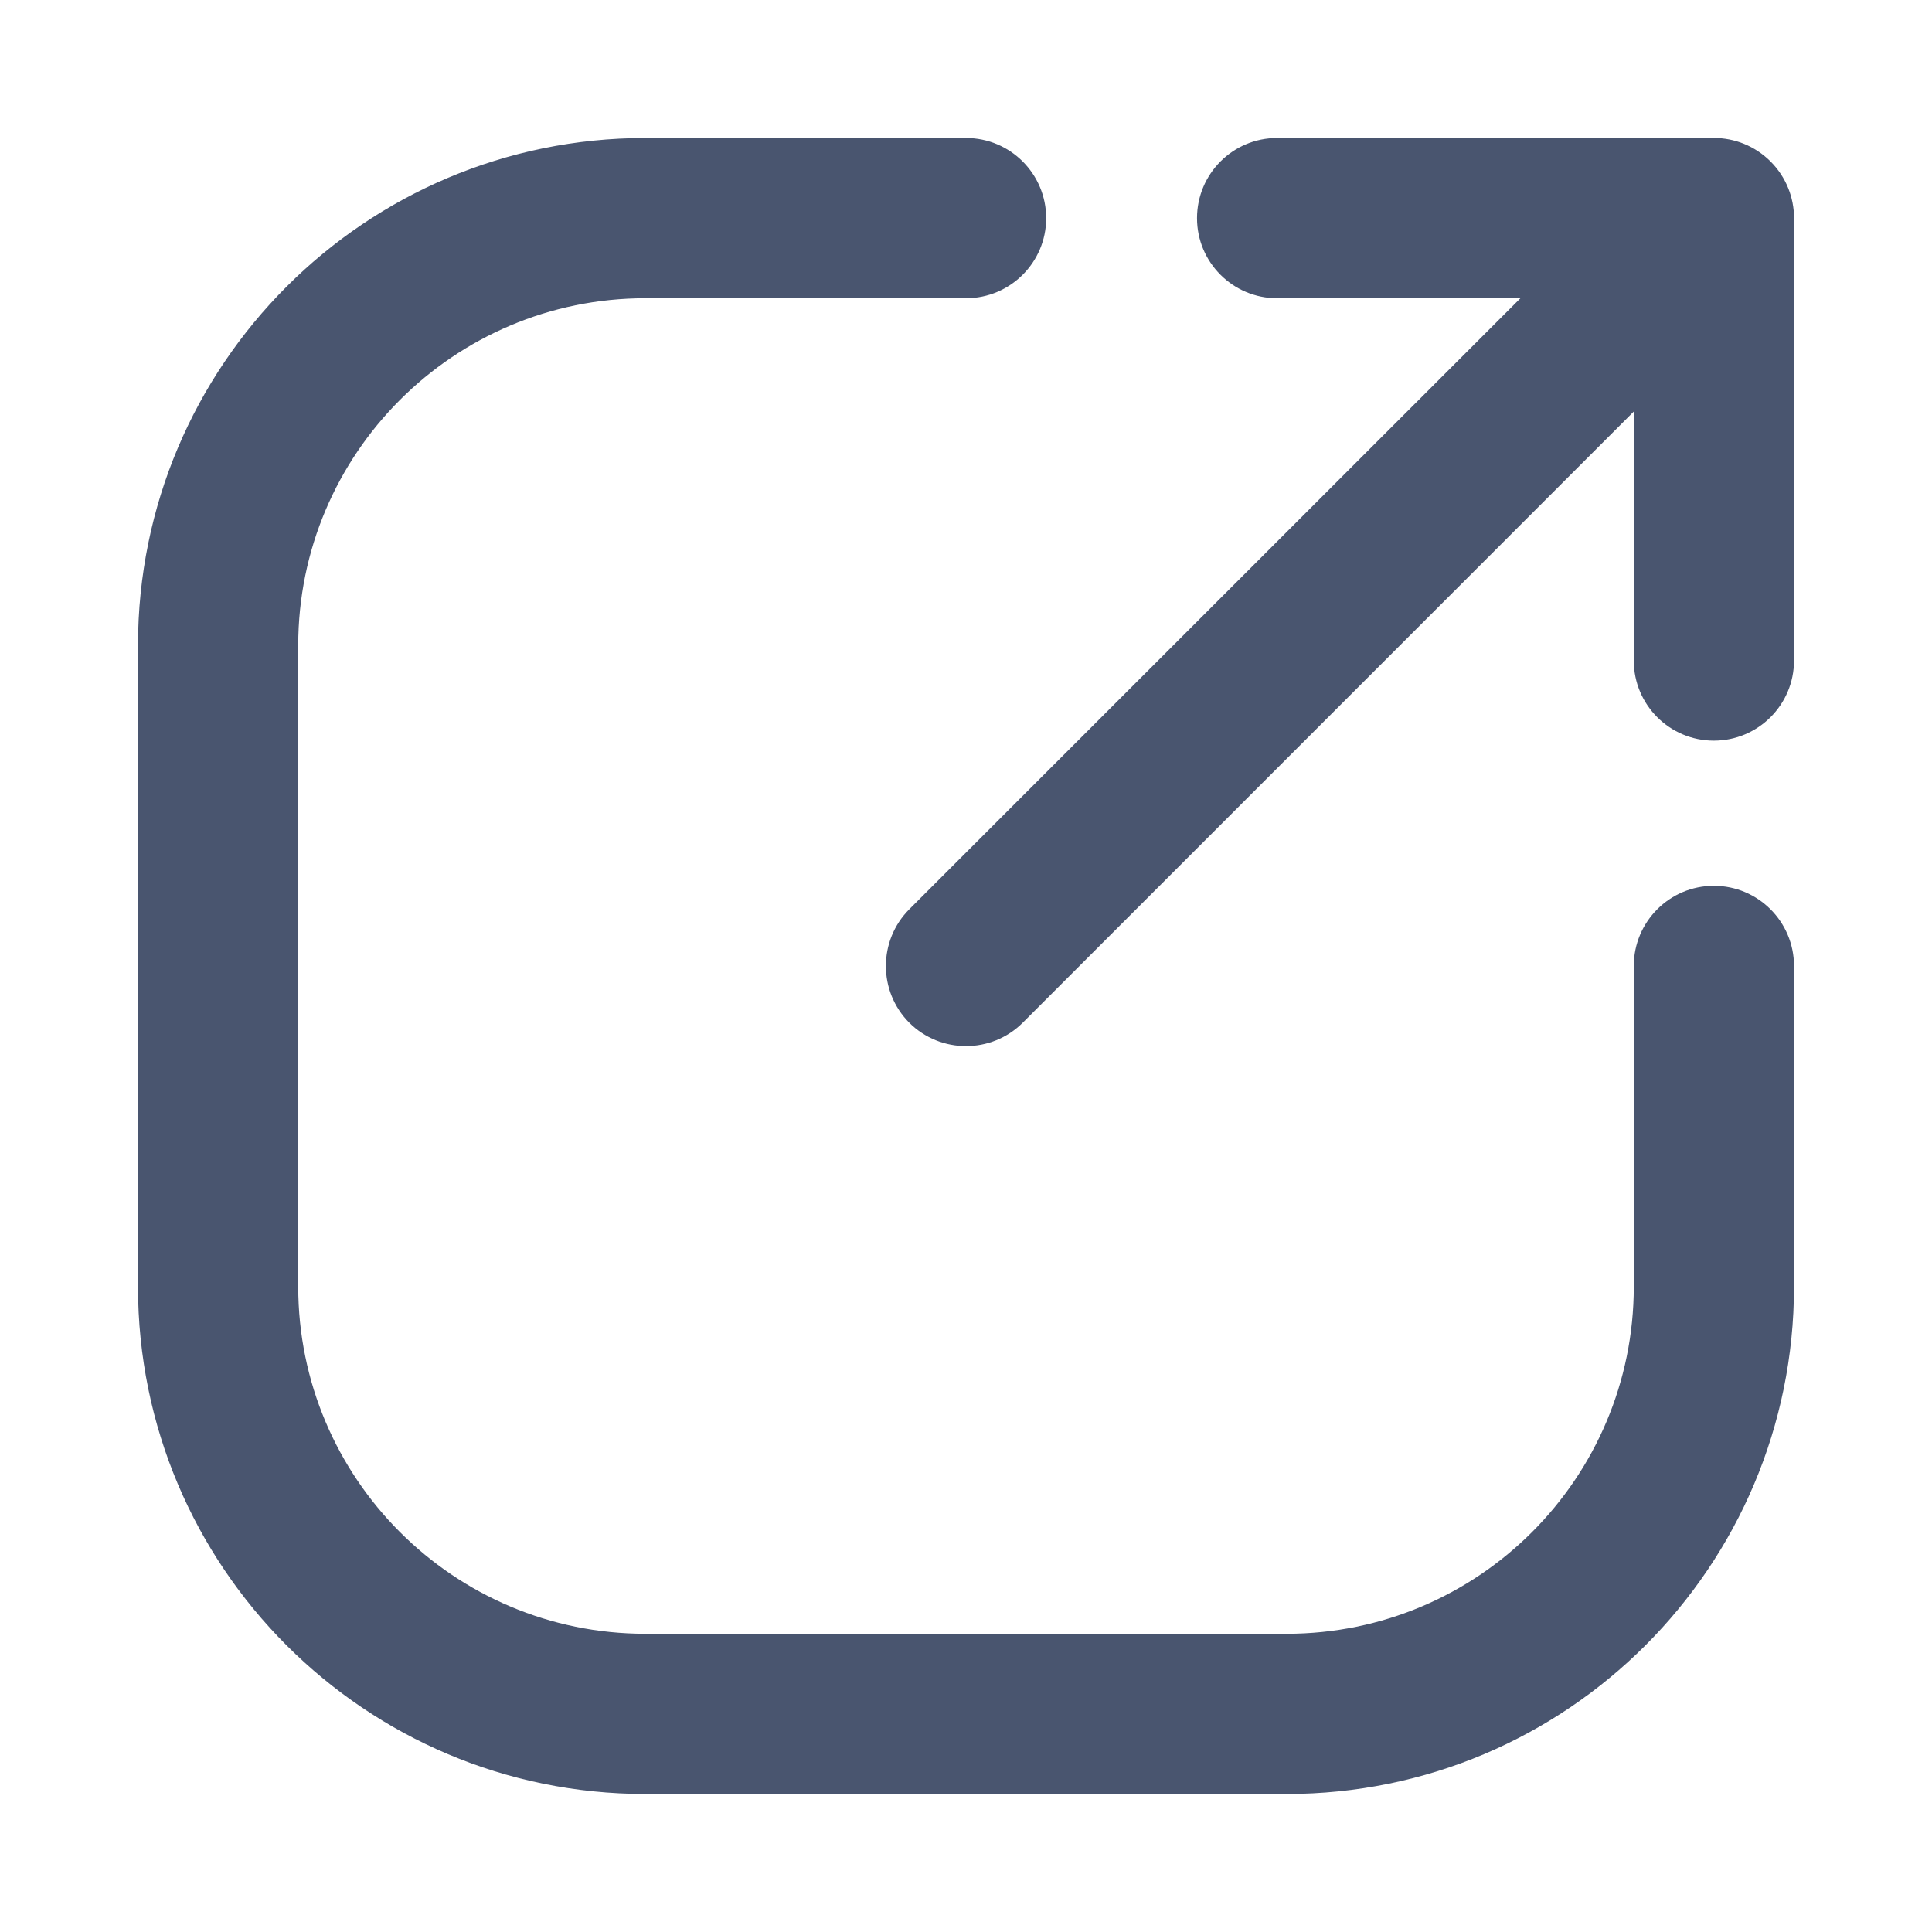 <svg width="14" height="14" viewBox="0 0 14 14" fill="none" xmlns="http://www.w3.org/2000/svg">
<path d="M7 2.161C7.321 2.161 7.581 1.901 7.581 1.581C7.581 1.26 7.321 1 7 1V2.161ZM13 7C13 6.679 12.74 6.419 12.419 6.419C12.099 6.419 11.839 6.679 11.839 7H13ZM12.419 2.161C12.74 2.161 13 1.901 13 1.581C13 1.26 12.74 1 12.419 1V2.161ZM9.254 1C8.934 1 8.674 1.26 8.674 1.581C8.674 1.901 8.934 2.161 9.254 2.161V1ZM13 1.581C13 1.26 12.74 1 12.419 1C12.099 1 11.839 1.26 11.839 1.581H13ZM11.839 4.787C11.839 5.107 12.099 5.367 12.419 5.367C12.74 5.367 13 5.107 13 4.787H11.839ZM12.83 1.991C13.057 1.764 13.057 1.397 12.83 1.17C12.603 0.943 12.236 0.943 12.009 1.17L12.83 1.991ZM6.589 6.589C6.363 6.816 6.363 7.184 6.589 7.411C6.816 7.637 7.184 7.637 7.411 7.411L6.589 6.589ZM7 1H4.677V2.161H7V1ZM4.677 1C2.646 1 1 2.646 1 4.677H2.161C2.161 3.288 3.288 2.161 4.677 2.161V1ZM1 4.677V9.323H2.161V4.677H1ZM1 9.323C1 11.354 2.646 13 4.677 13V11.839C3.288 11.839 2.161 10.712 2.161 9.323H1ZM4.677 13H9.323V11.839H4.677V13ZM9.323 13C11.354 13 13 11.354 13 9.323H11.839C11.839 10.712 10.712 11.839 9.323 11.839V13ZM13 9.323V7H11.839V9.323H13ZM12.419 1H9.254V2.161H12.419V1ZM11.839 1.581V4.787H13V1.581H11.839ZM12.009 1.17L6.589 6.589L7.411 7.411L12.83 1.991L12.009 1.17Z" fill="#49556F"/>
</svg>
